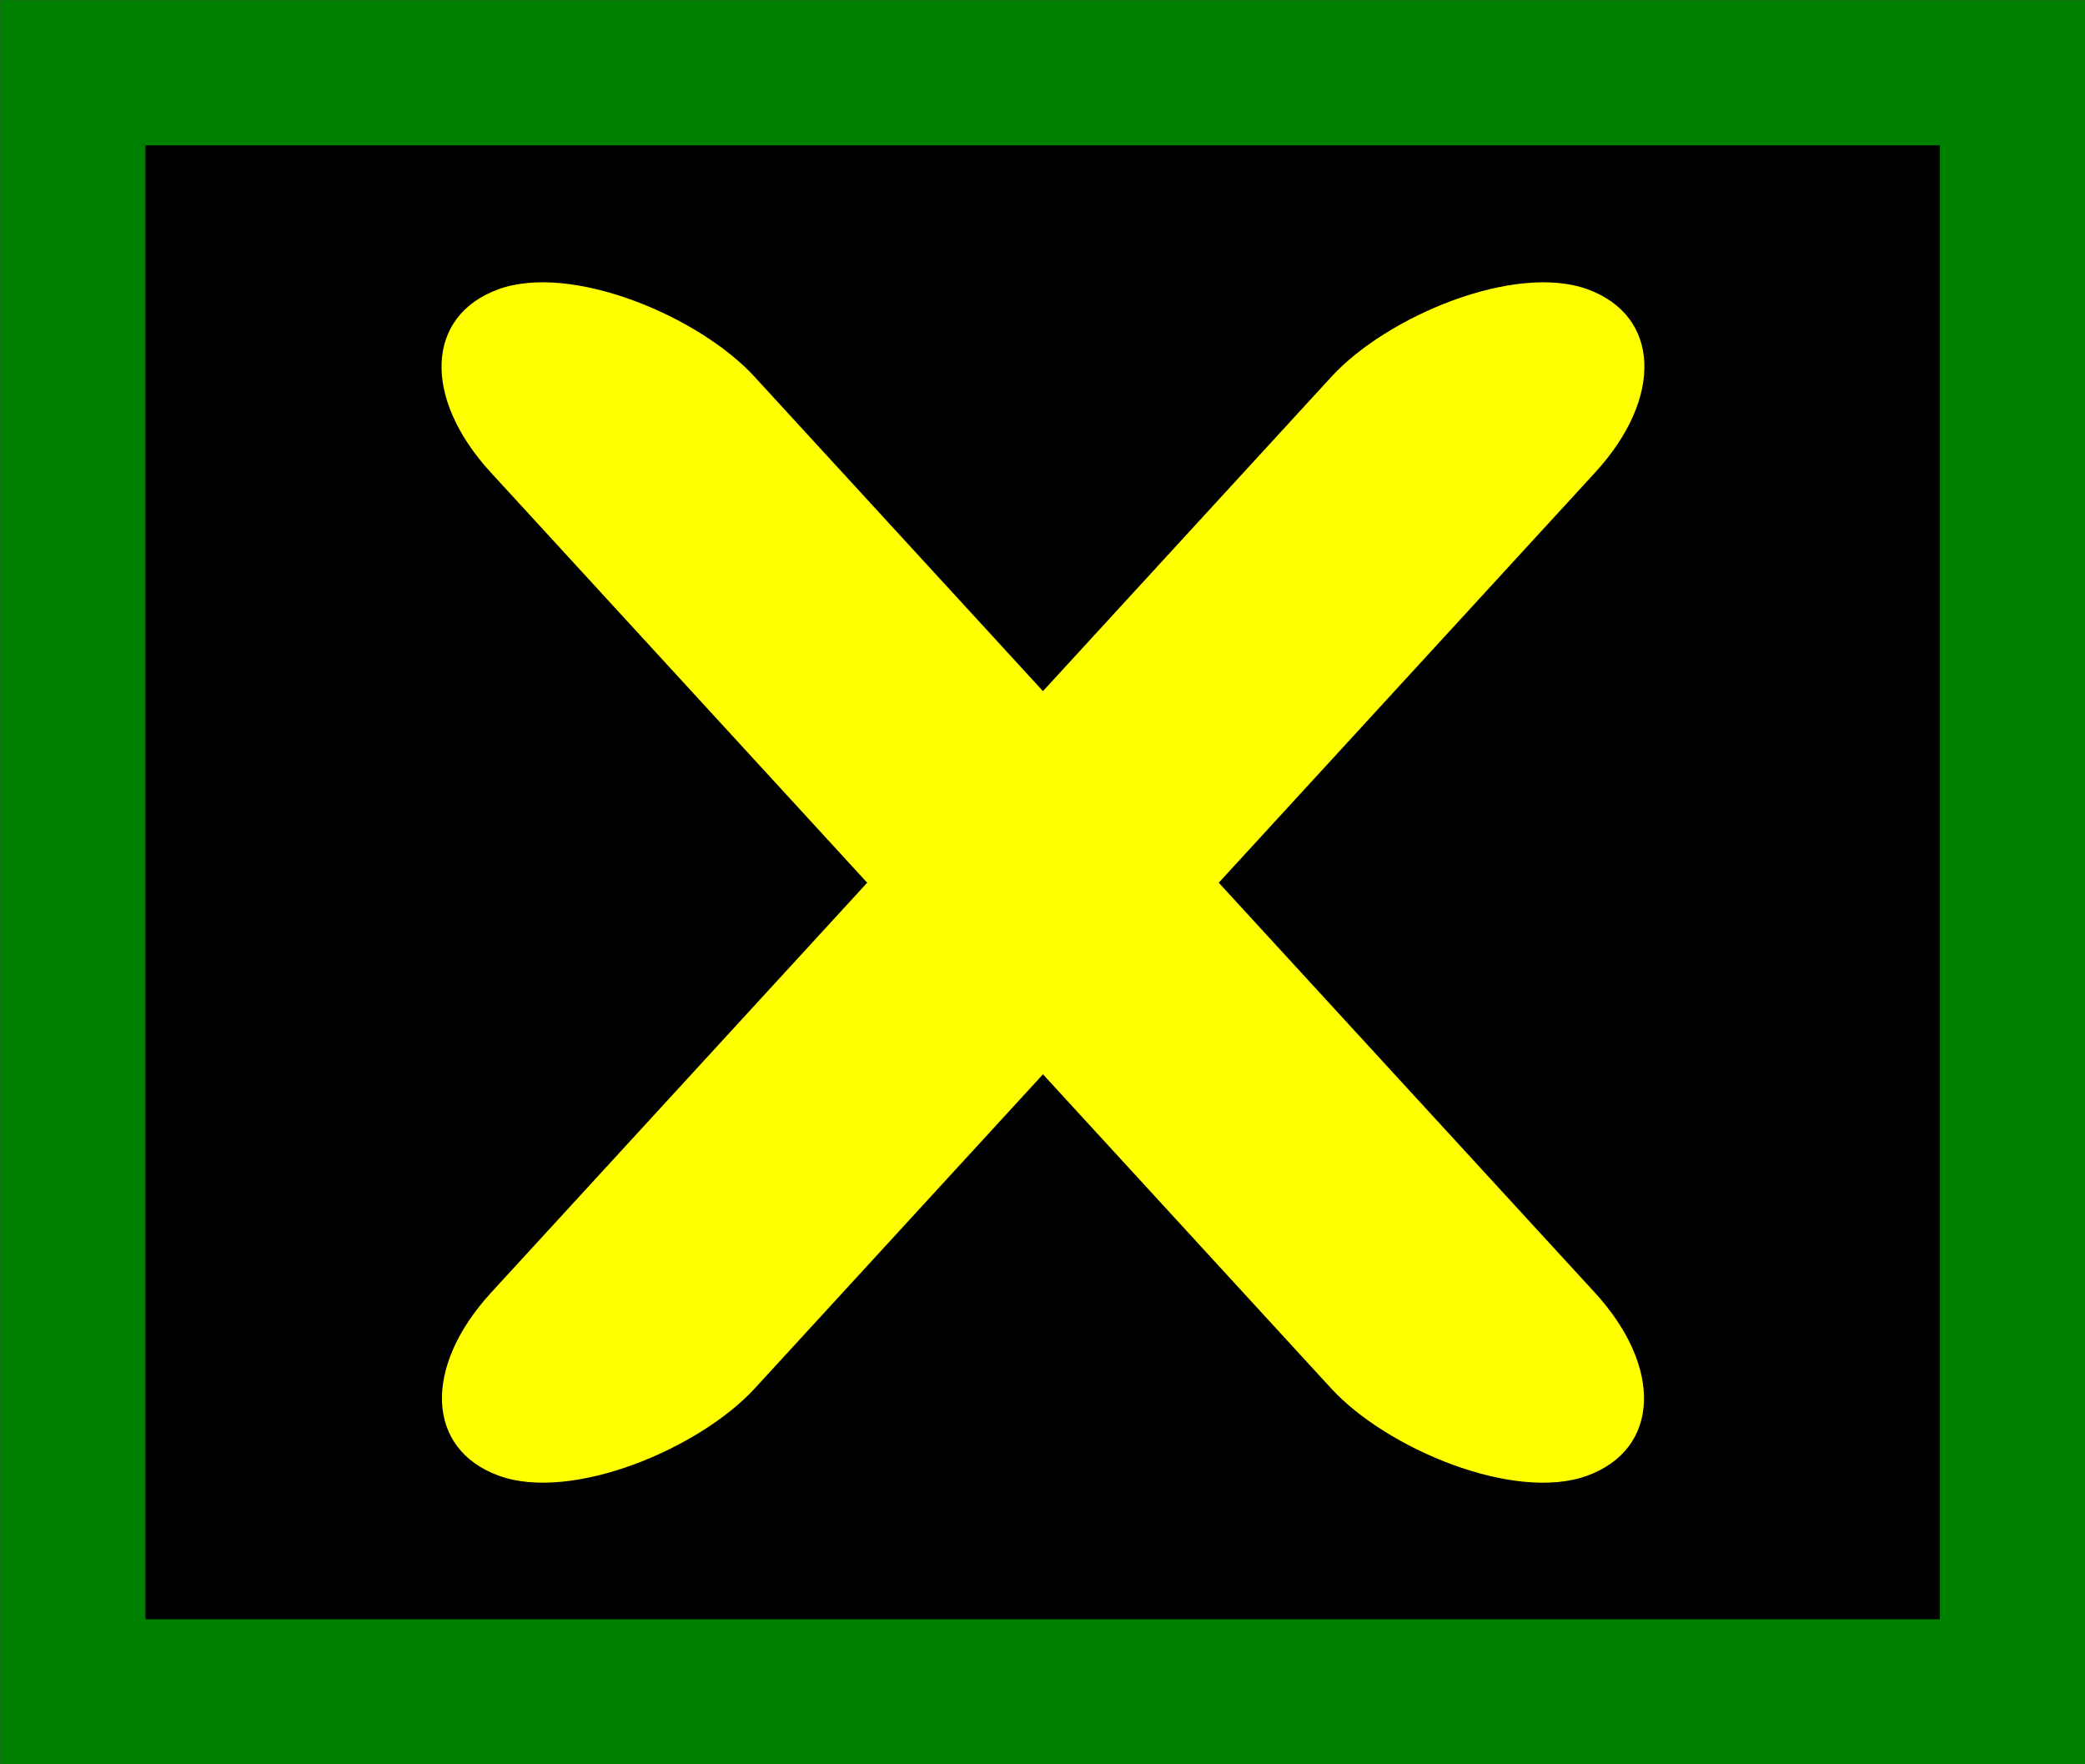 <?xml version="1.0" encoding="UTF-8" standalone="no"?>
<!-- Created with Inkscape (http://www.inkscape.org/) -->

<svg
   width="26"
   height="22"
   viewBox="0 0 6.879 5.821"
   version="1.1"
   id="svg1"
   inkscape:version="1.3.2 (091e20e, 2023-11-25, custom)"
   sodipodi:docname="Selected language and TV system checkbox.svg"
   inkscape:export-filename="..\Selected language and TV system checkbox.png"
   inkscape:export-xdpi="96"
   inkscape:export-ydpi="96"
   xmlns:inkscape="http://www.inkscape.org/namespaces/inkscape"
   xmlns:sodipodi="http://sodipodi.sourceforge.net/DTD/sodipodi-0.dtd"
   xmlns="http://www.w3.org/2000/svg"
   xmlns:svg="http://www.w3.org/2000/svg">
  <rect x="0" y="0" width="6.879" height="5.821" fill="#333333" stroke="none"/>
  <sodipodi:namedview
     id="namedview1"
     pagecolor="#ffffff"
     bordercolor="#000000"
     borderopacity="0.25"
     inkscape:showpageshadow="2"
     inkscape:pageopacity="0.0"
     inkscape:pagecheckerboard="0"
     inkscape:deskcolor="#d1d1d1"
     inkscape:document-units="px"
     inkscape:zoom="22.772727"
     inkscape:cx="12.998004"
     inkscape:cy="10.956088"
     inkscape:window-width="1366"
     inkscape:window-height="697"
     inkscape:window-x="-8"
     inkscape:window-y="-8"
     inkscape:window-maximized="1"
     inkscape:current-layer="layer1" />
  <defs
     id="defs1" />
  <g
     inkscape:label="Camada 1"
     inkscape:groupmode="layer"
     id="layer1">
    <rect
       style="fill:#000000;fill-opacity:1;stroke:#008000;stroke-width:0.479;stroke-dasharray:none;stroke-opacity:1"
       id="rect1"
       width="6.4"
       height="5.342"
       x="0.24"
       y="0.24" />
    <g
       id="g3"
       transform="matrix(3.091,0,0,1.945,-6.076,-1.631)"
       style="fill:#ffff00">
      <rect
         style="fill:#ffff00;fill-opacity:1;stroke:none;stroke-width:0.265;stroke-dasharray:none;stroke-opacity:1"
         id="rect2"
         width="0.325"
         height="2.324"
         x="1.336"
         y="2.4"
         transform="rotate(-30)"
         rx="0.265" />
      <rect
         style="fill:#ffff00;fill-opacity:1;stroke:none;stroke-width:0.265;stroke-dasharray:none;stroke-opacity:1"
         id="rect3"
         width="0.325"
         height="2.324"
         x="-3.997"
         y="-0.679"
         transform="matrix(-0.866,-0.5,-0.5,0.866,0,0)"
         rx="0.265" />
    </g>
  </g>
</svg>
